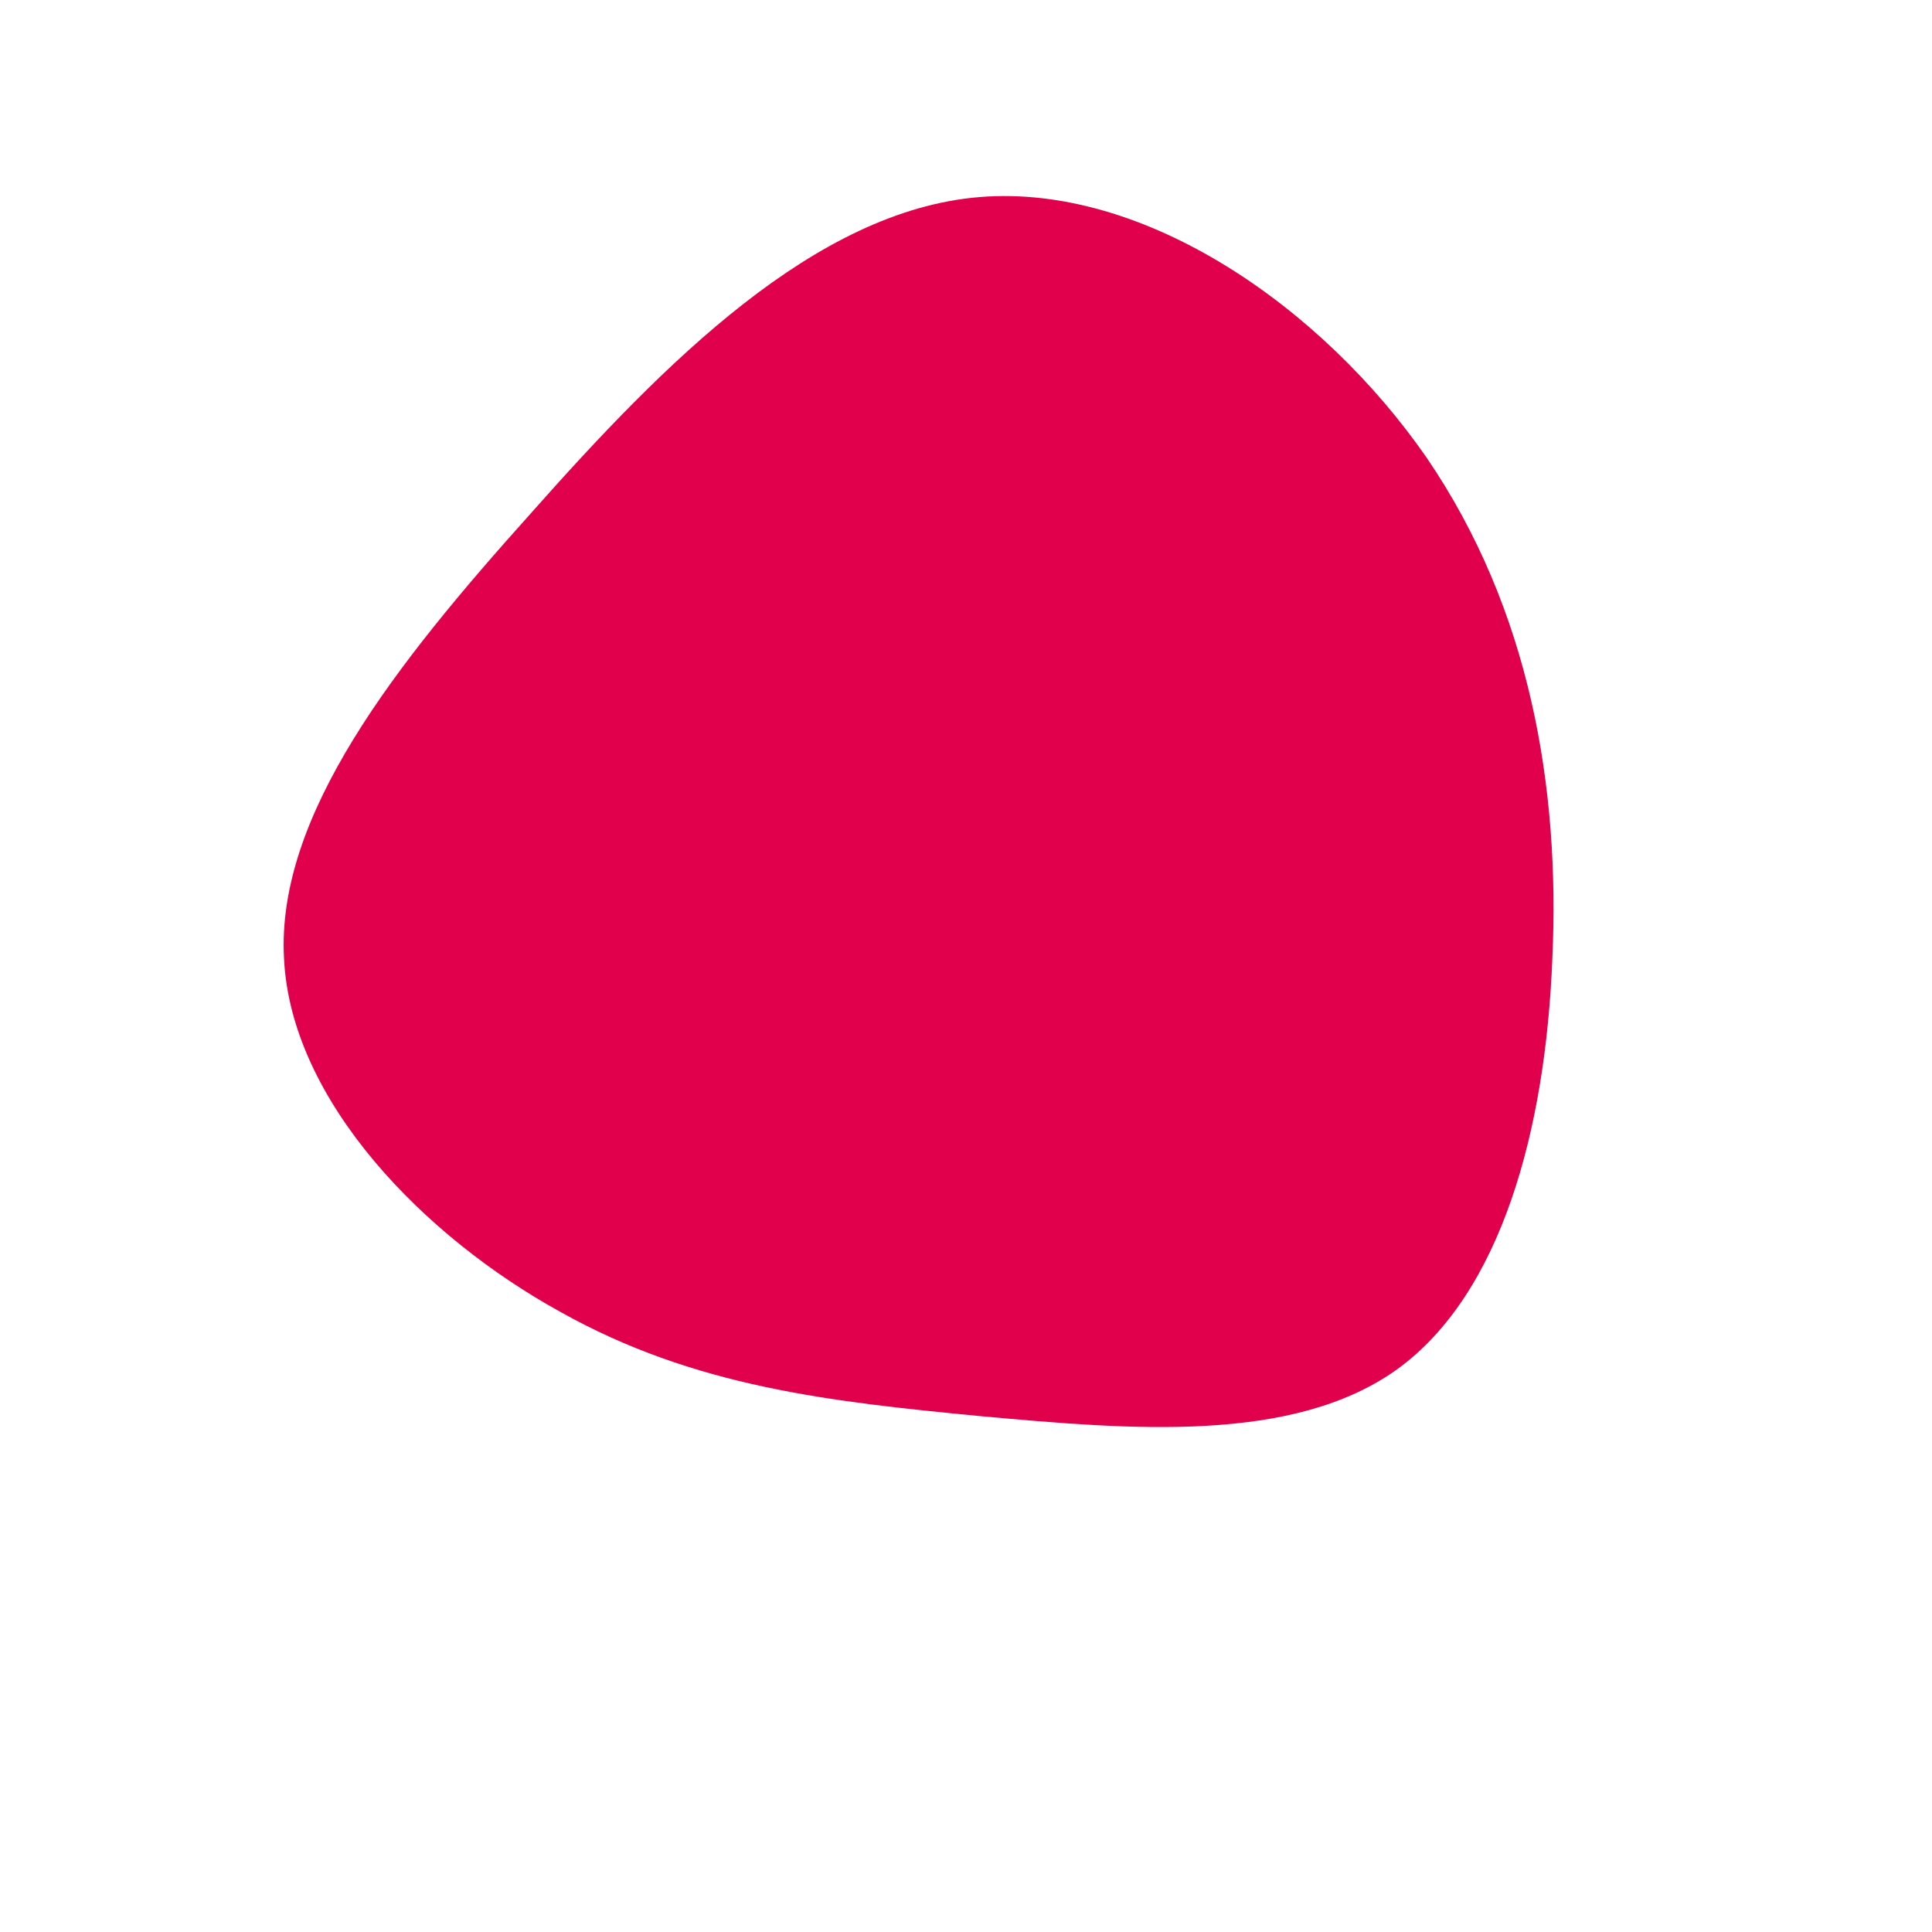 <?xml version="1.0" standalone="no"?>
<svg viewBox="0 0 200 200" xmlns="http://www.w3.org/2000/svg">
  <path fill="#E0004B" d="M47.7,-52.6C58.4,-36.9,61.5,-18.5,60.7,-0.8C60,17,55.4,33.9,44.7,41.7C33.9,49.5,17,48,1.5,46.6C-14,45.1,-28.1,43.6,-42,35.8C-56,28.1,-69.9,14,-70.6,-0.8C-71.4,-15.6,-59.1,-31.2,-45.1,-46.8C-31.2,-62.5,-15.6,-78.2,1.4,-79.6C18.5,-81,36.9,-68.2,47.7,-52.6Z" transform="translate(100 100)" />
</svg>
